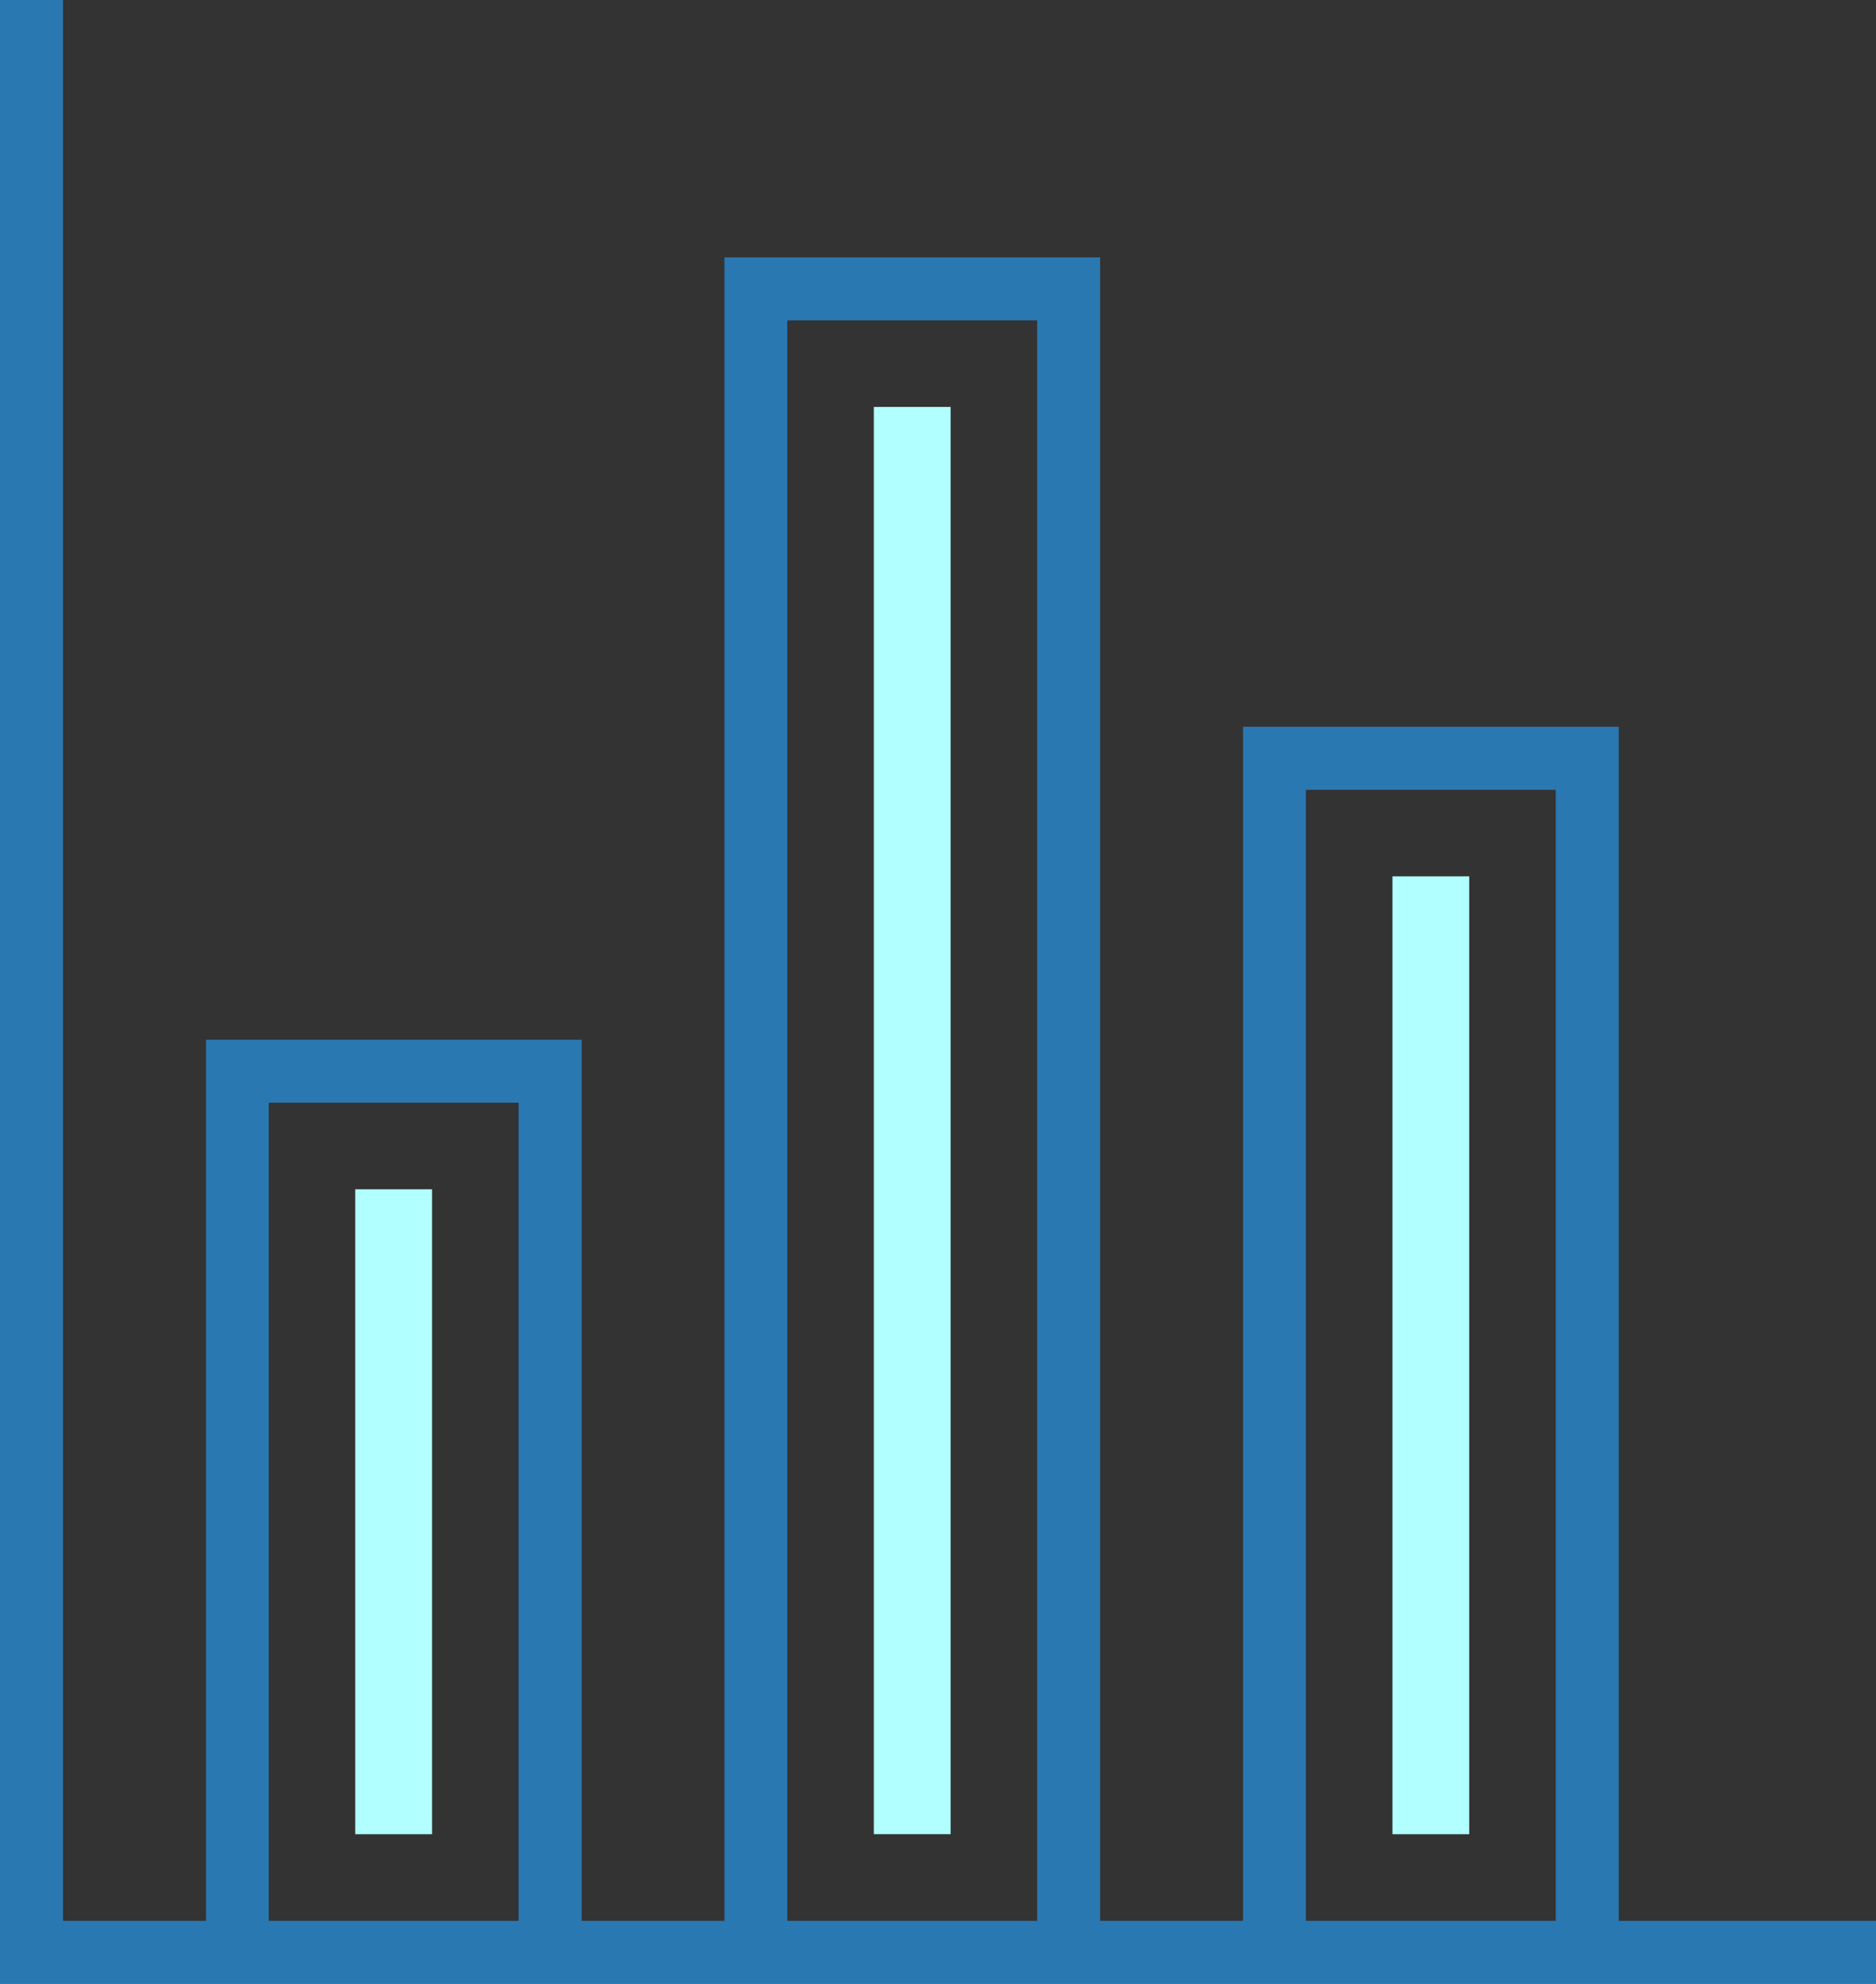 <svg xmlns="http://www.w3.org/2000/svg" width="68.488" height="72.397" viewBox="0 0 68.488 72.397"><rect x="0" y="0" width="68.488" height="72.397" fill="#333333" stroke="none"/><defs><style>.a{fill:#b1ffff;}.b{fill:#2a78b2;}</style></defs><g transform="translate(12.969 14.851)"><rect class="a" width="2.803" height="52.086" transform="translate(18.932)"/><rect class="a" width="2.803" height="23.535" transform="translate(0 28.552)"/></g><path class="b" d="M72.916,70.1V26.524H59.2V70.1H53.983V9.393H40.268V70.1H35.056V37.945H21.34V70.1H16.119V0h-2.3V72.4H82.309V70.1Zm-49.285,0V40.243h9.122V70.1Zm18.932,0V11.691h9.122V70.1Zm18.932,0V28.823h9.122V70.1Z" transform="translate(-13.82)"/><rect class="a" width="2.803" height="34.956" transform="translate(50.835 31.982)"/></svg>